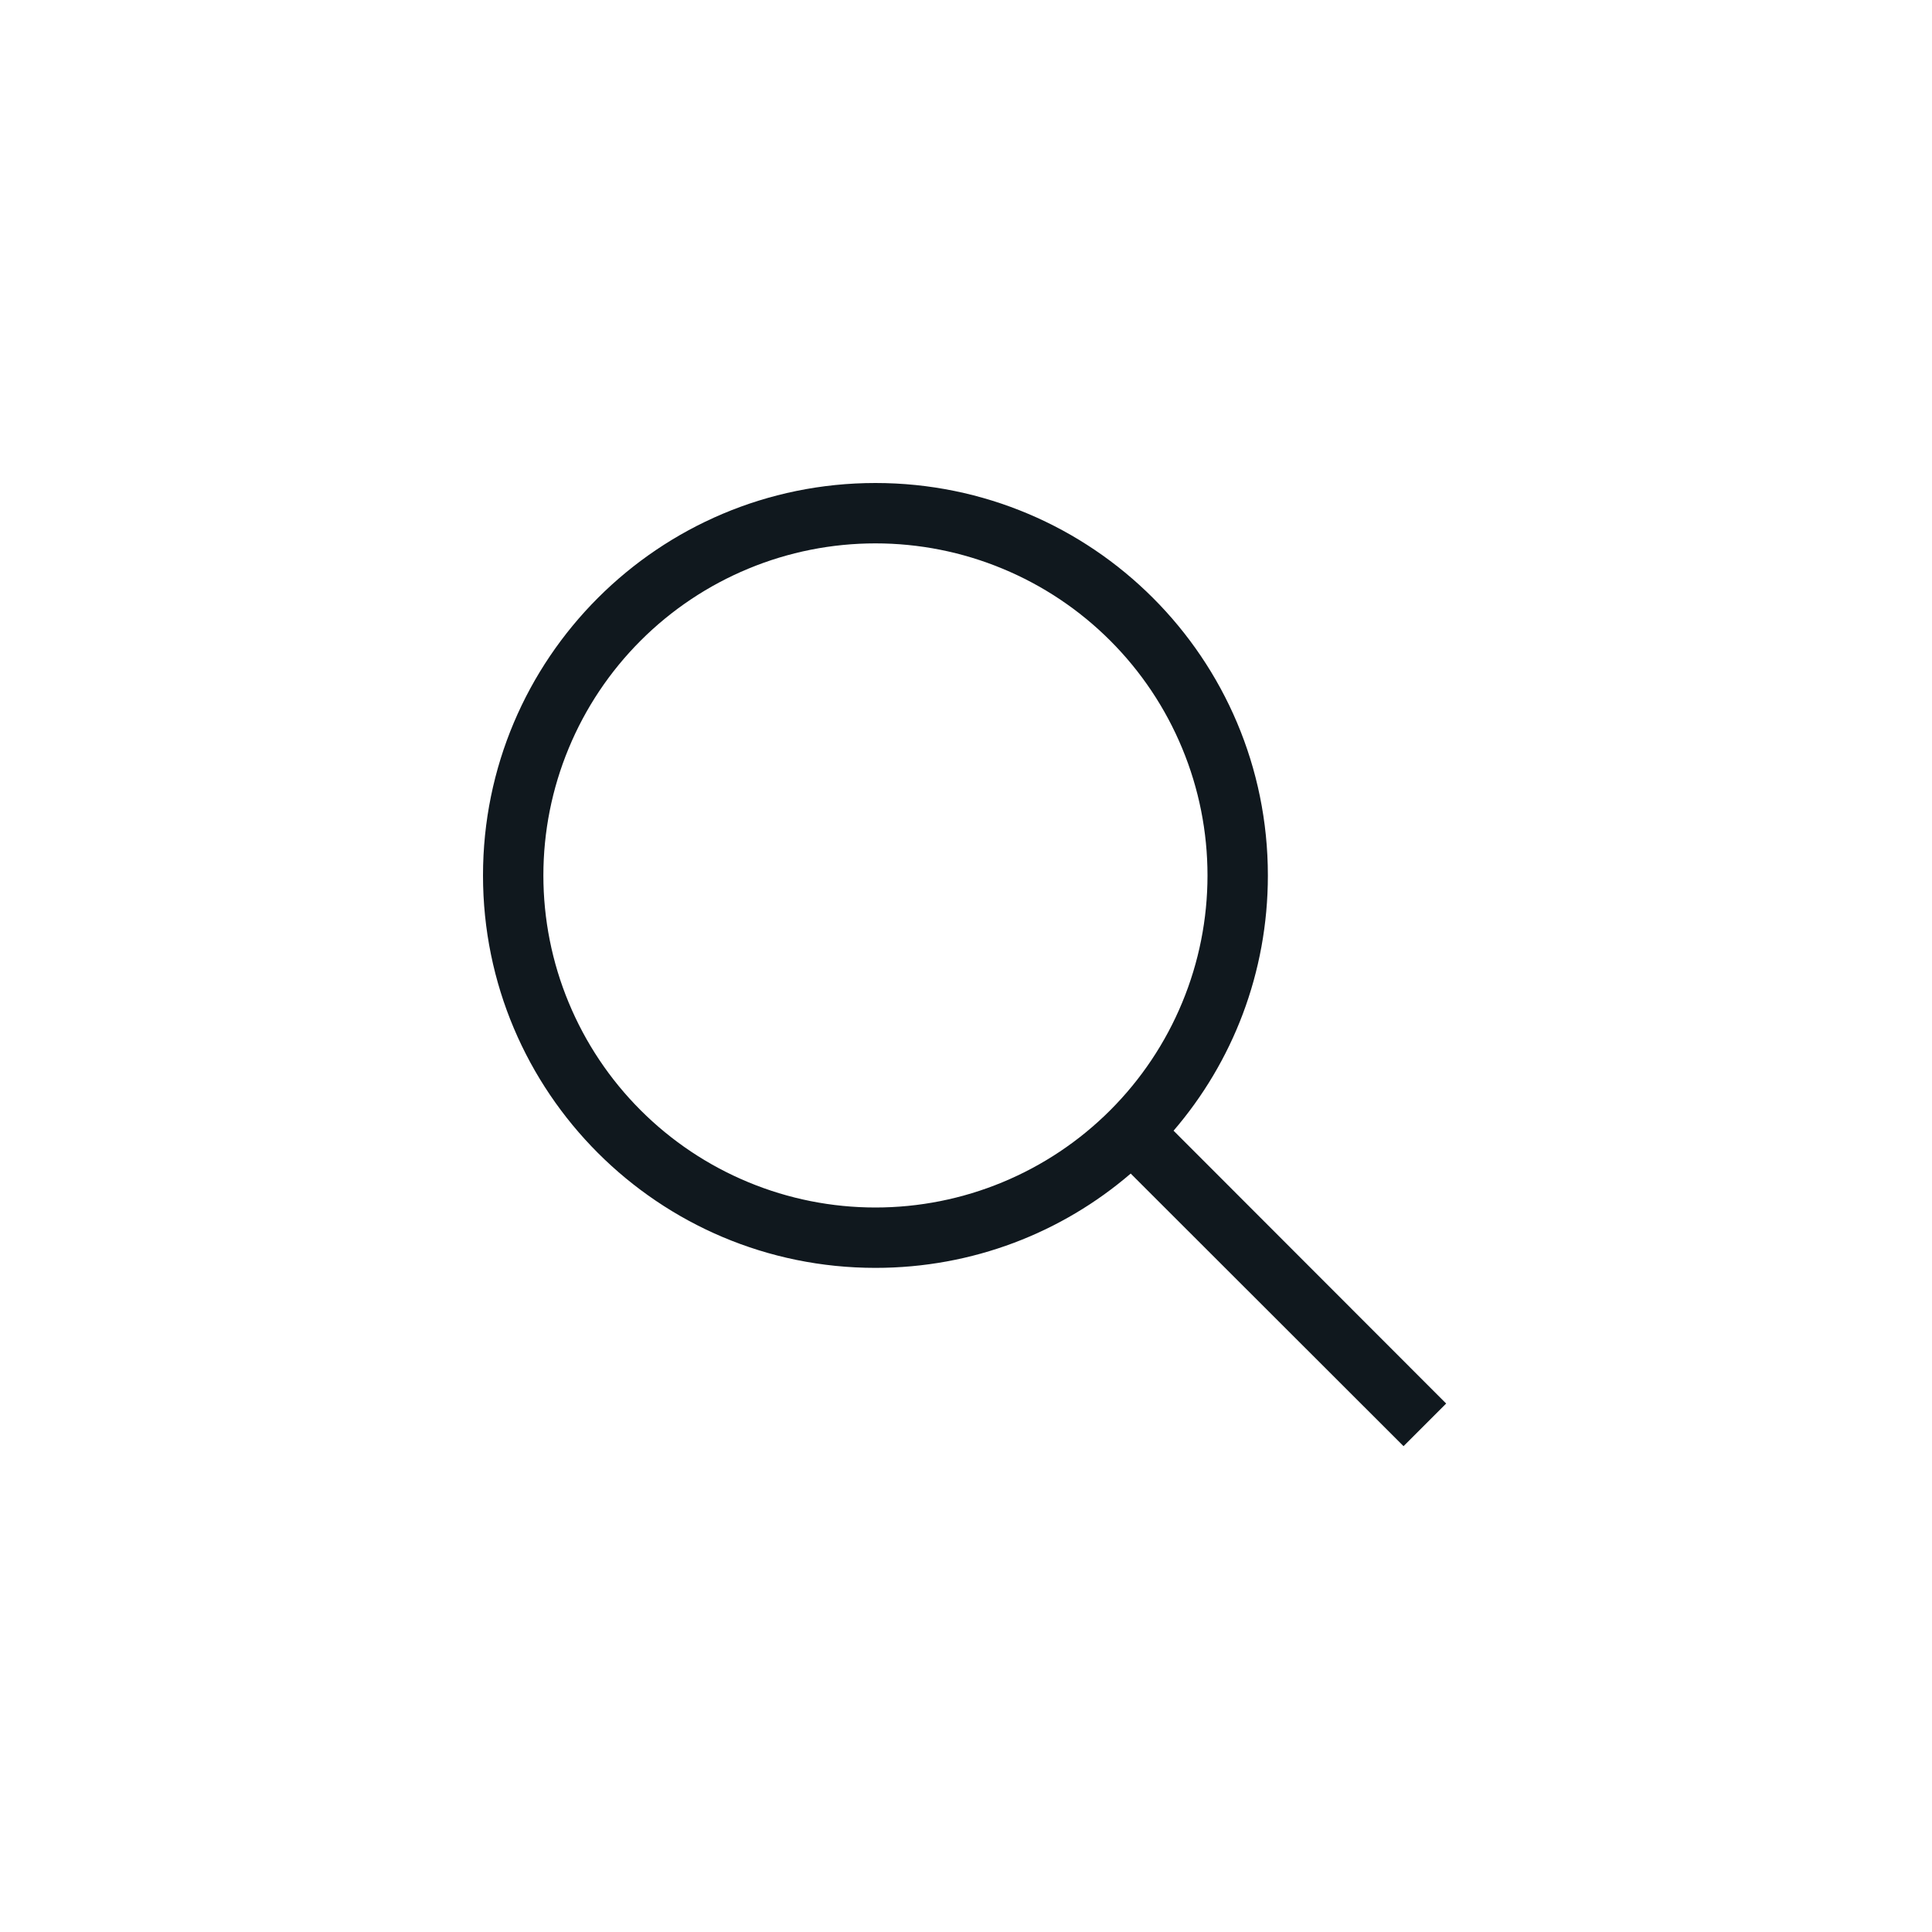 <svg width="32" height="32" viewBox="0 0 32 32" fill="none" xmlns="http://www.w3.org/2000/svg">
<g clip-path="url(#clip0_334_7543)">
<path d="M20 14.5C20 13.778 19.858 13.062 19.581 12.395C19.305 11.728 18.9 11.122 18.389 10.611C17.878 10.1 17.272 9.695 16.605 9.419C15.938 9.142 15.222 9 14.5 9C13.778 9 13.062 9.142 12.395 9.419C11.728 9.695 11.122 10.1 10.611 10.611C10.1 11.122 9.695 11.728 9.419 12.395C9.142 13.062 9 13.778 9 14.5C9 15.222 9.142 15.938 9.419 16.605C9.695 17.272 10.1 17.878 10.611 18.389C11.122 18.9 11.728 19.305 12.395 19.581C13.062 19.858 13.778 20 14.5 20C15.222 20 15.938 19.858 16.605 19.581C17.272 19.305 17.878 18.9 18.389 18.389C18.9 17.878 19.305 17.272 19.581 16.605C19.858 15.938 20 15.222 20 14.5ZM18.728 19.438C17.594 20.413 16.116 21 14.5 21C10.909 21 8 18.091 8 14.5C8 10.909 10.909 8 14.5 8C18.091 8 21 10.909 21 14.5C21 16.116 20.413 17.594 19.438 18.728L23.953 23.247L23.247 23.953L18.728 19.438Z" fill="#10181E"/>
</g>
<defs>
<clipPath id="clip0_334_7543">
<rect width="16" height="16" fill="white" transform="translate(8 8)"/>
</clipPath>
</defs>
</svg>
